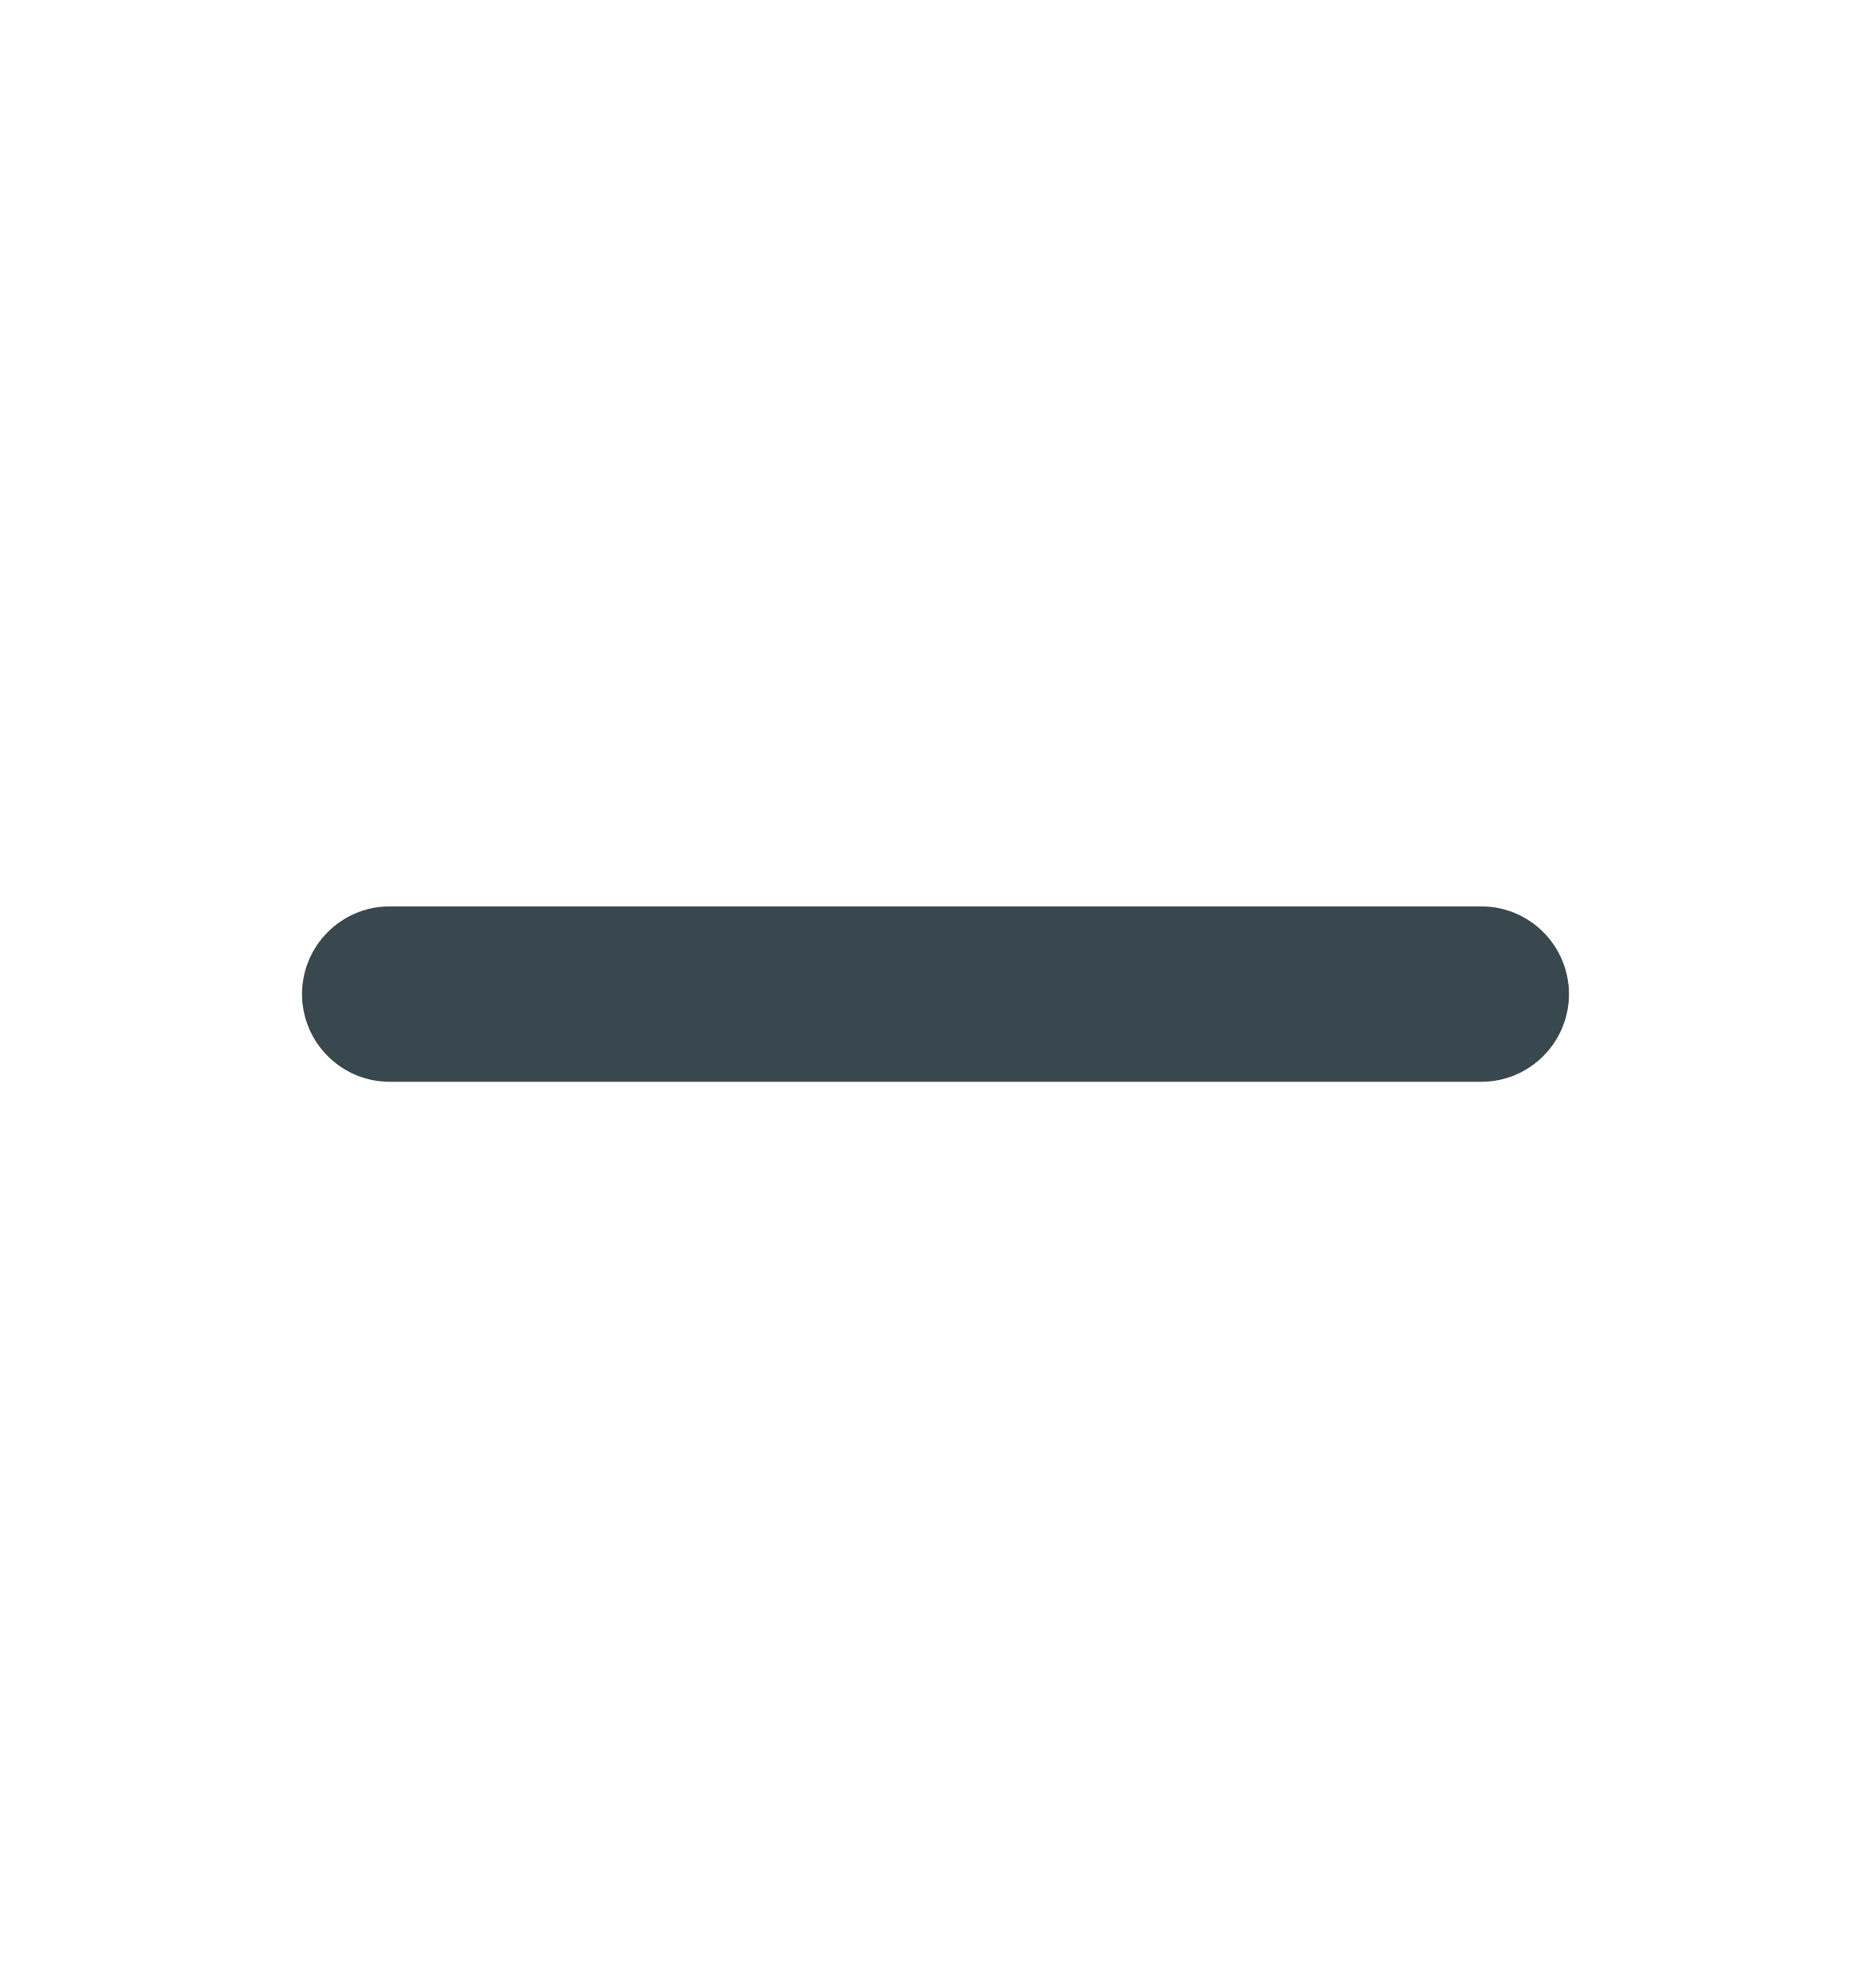 <svg width="16" height="17" viewBox="0 0 16 17" fill="none" xmlns="http://www.w3.org/2000/svg">
<path fill-rule="evenodd" clip-rule="evenodd" d="M2.583 8.5C2.583 8.086 2.919 7.75 3.333 7.75H12.667C13.081 7.75 13.417 8.086 13.417 8.5C13.417 8.914 13.081 9.25 12.667 9.25H3.333C2.919 9.25 2.583 8.914 2.583 8.5Z" fill="#39474E"/>
</svg>
